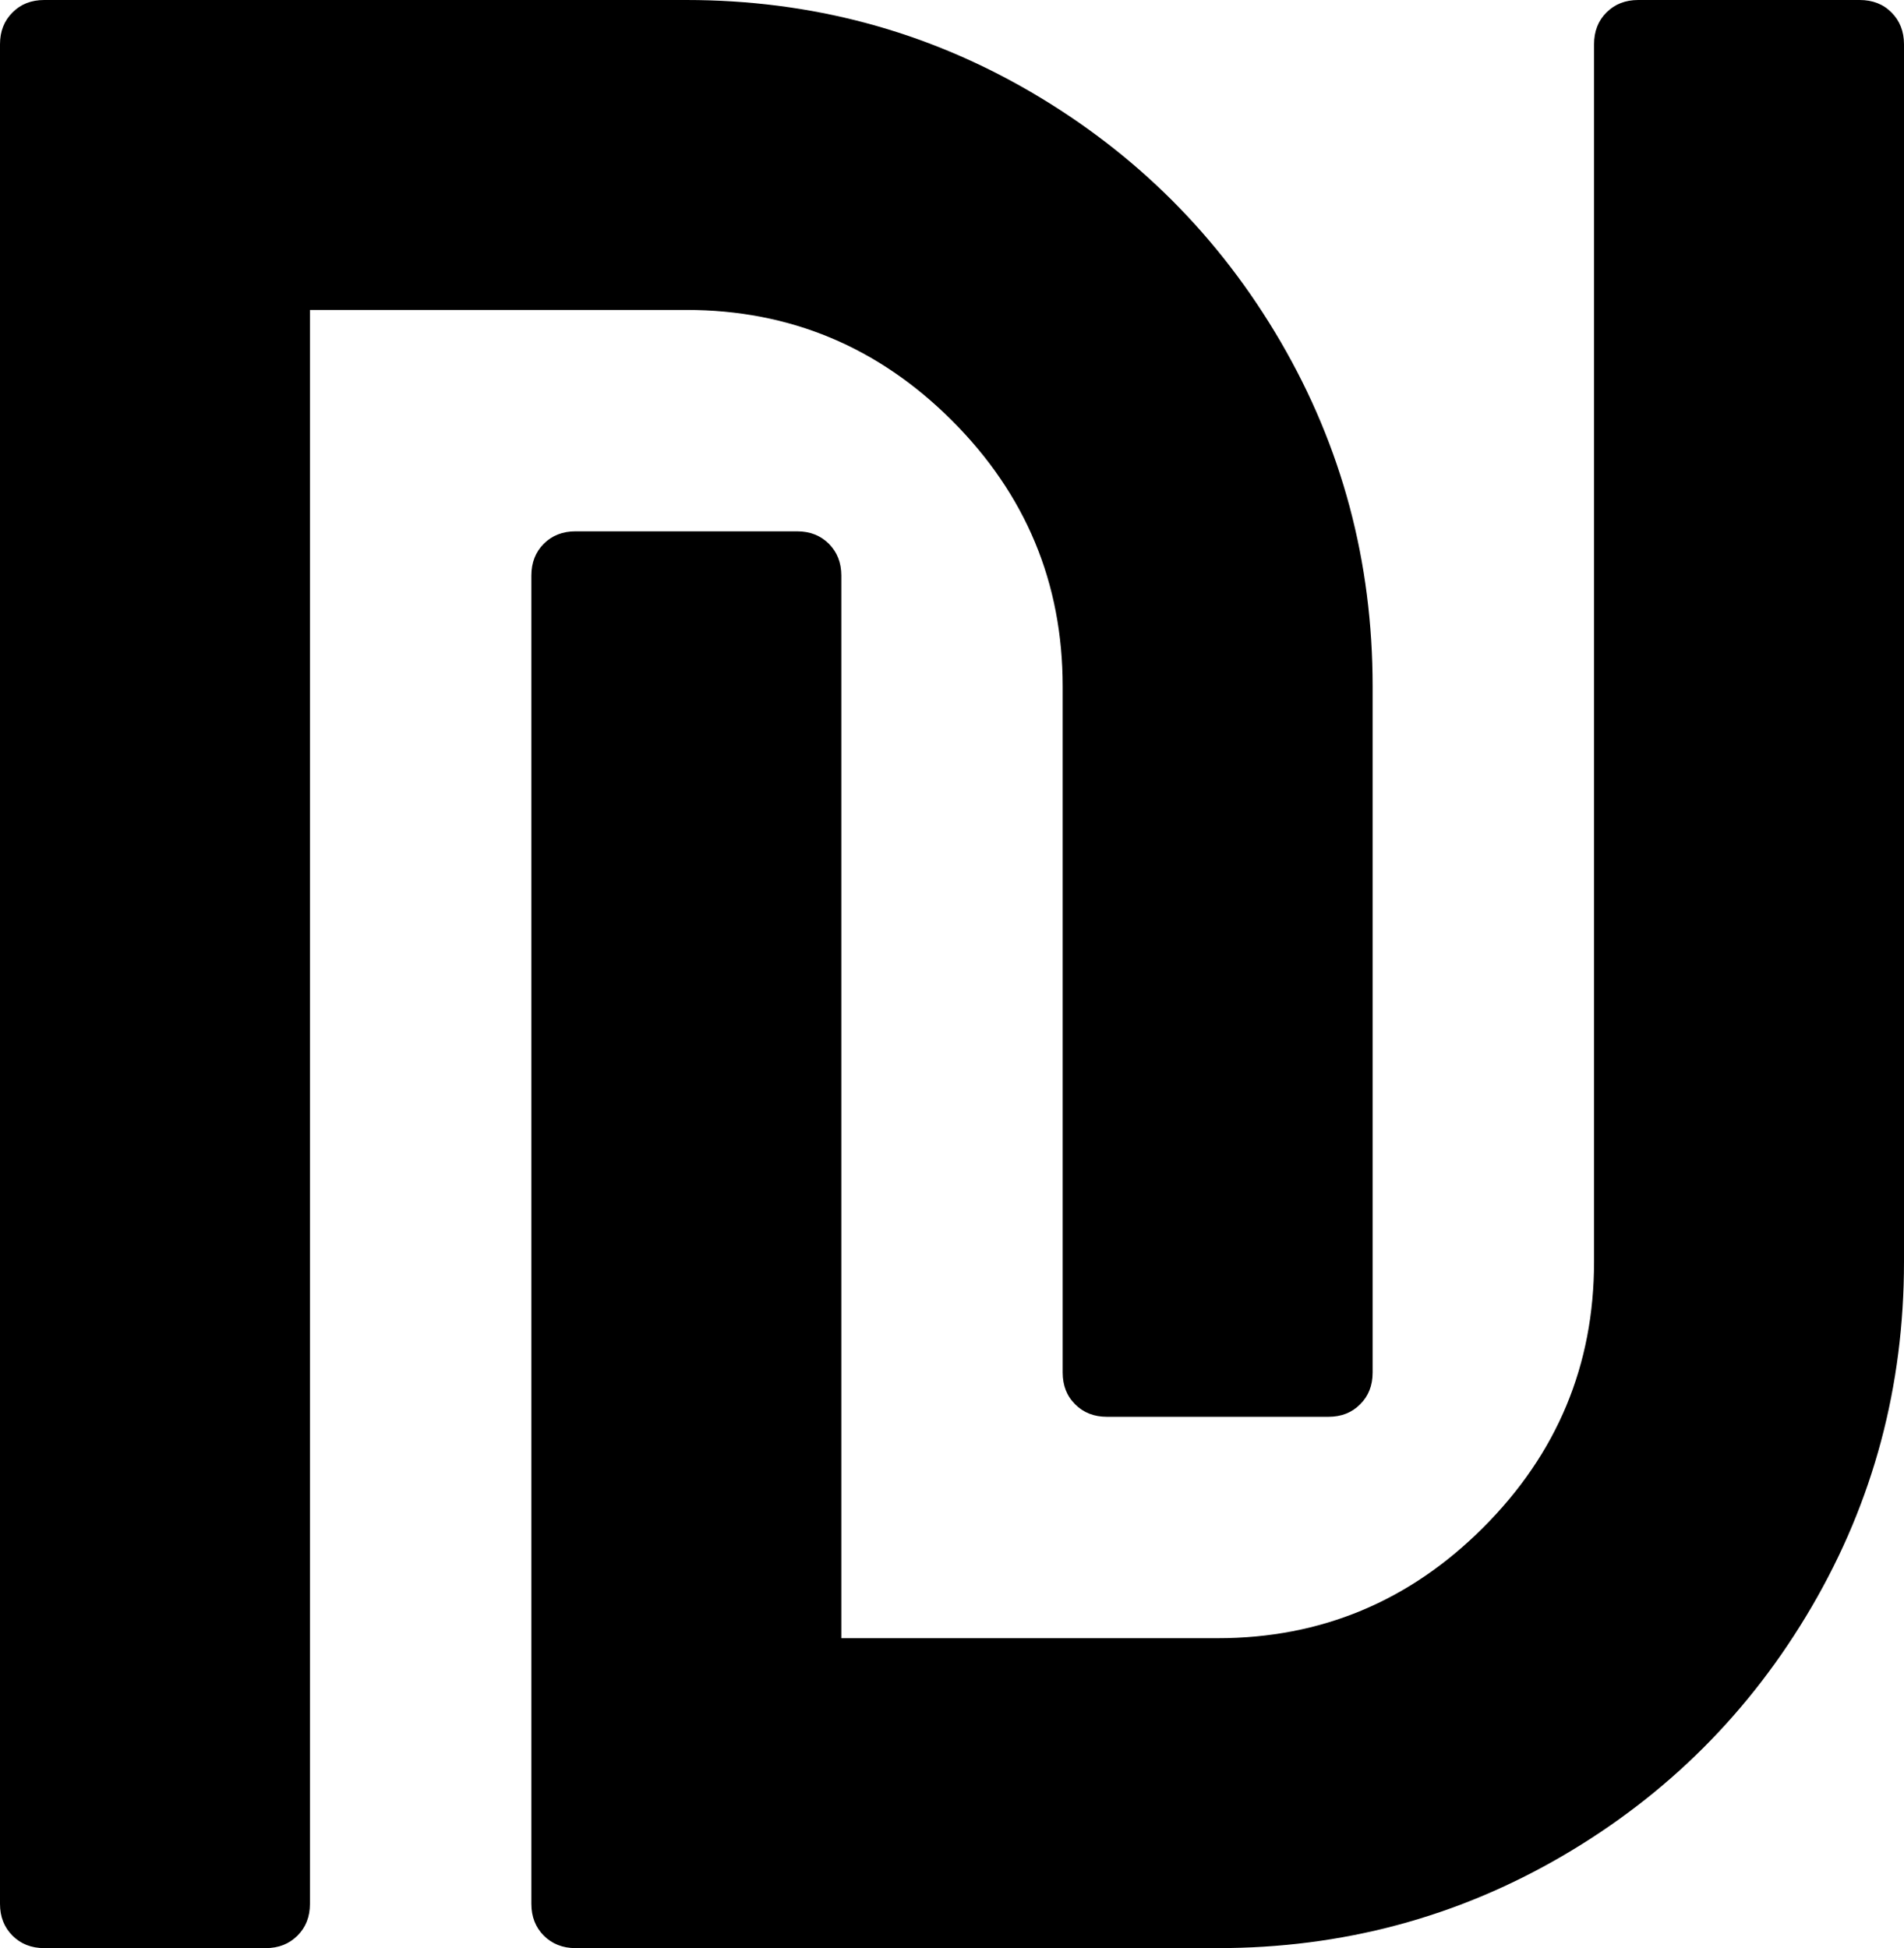 <svg width="23.036" height="23.571" viewBox="0 -47.143 23.036 23.571" xmlns="http://www.w3.org/2000/svg"><path d="M16.607 -38.839L16.607 -30.536C16.607 -30.379 16.557 -30.251 16.456 -30.151C16.356 -30.05 16.228 -30 16.071 -30L13.393 -30C13.237 -30 13.108 -30.05 13.008 -30.151C12.907 -30.251 12.857 -30.379 12.857 -30.536L12.857 -38.839C12.857 -40.089 12.411 -41.161 11.518 -42.054C10.625 -42.946 9.554 -43.393 8.304 -43.393L3.75 -43.393L3.75 -24.107C3.75 -23.951 3.7 -23.823 3.599 -23.722C3.499 -23.622 3.371 -23.571 3.214 -23.571L0.536 -23.571C0.379 -23.571 0.251 -23.622 0.151 -23.722C0.05 -23.823 0 -23.951 0 -24.107L0 -46.607C0 -46.763 0.05 -46.892 0.151 -46.992C0.251 -47.093 0.379 -47.143 0.536 -47.143L8.304 -47.143C9.81 -47.143 11.2 -46.772 12.472 -46.03C13.744 -45.287 14.752 -44.28 15.494 -43.008C16.236 -41.735 16.607 -40.346 16.607 -38.839ZM23.036 -46.607L23.036 -31.875C23.036 -30.368 22.665 -28.979 21.922 -27.706C21.18 -26.434 20.173 -25.427 18.901 -24.685C17.628 -23.943 16.239 -23.571 14.732 -23.571L6.964 -23.571C6.808 -23.571 6.68 -23.622 6.579 -23.722C6.479 -23.823 6.429 -23.951 6.429 -24.107L6.429 -40.179C6.429 -40.335 6.479 -40.463 6.579 -40.564C6.68 -40.664 6.808 -40.714 6.964 -40.714L9.643 -40.714C9.799 -40.714 9.927 -40.664 10.028 -40.564C10.128 -40.463 10.179 -40.335 10.179 -40.179L10.179 -27.321L14.732 -27.321C15.982 -27.321 17.054 -27.768 17.946 -28.661C18.839 -29.554 19.286 -30.625 19.286 -31.875L19.286 -46.607C19.286 -46.763 19.336 -46.892 19.436 -46.992C19.537 -47.093 19.665 -47.143 19.821 -47.143L22.5 -47.143C22.656 -47.143 22.785 -47.093 22.885 -46.992C22.985 -46.892 23.036 -46.763 23.036 -46.607ZM23.036 -46.607"></path></svg>